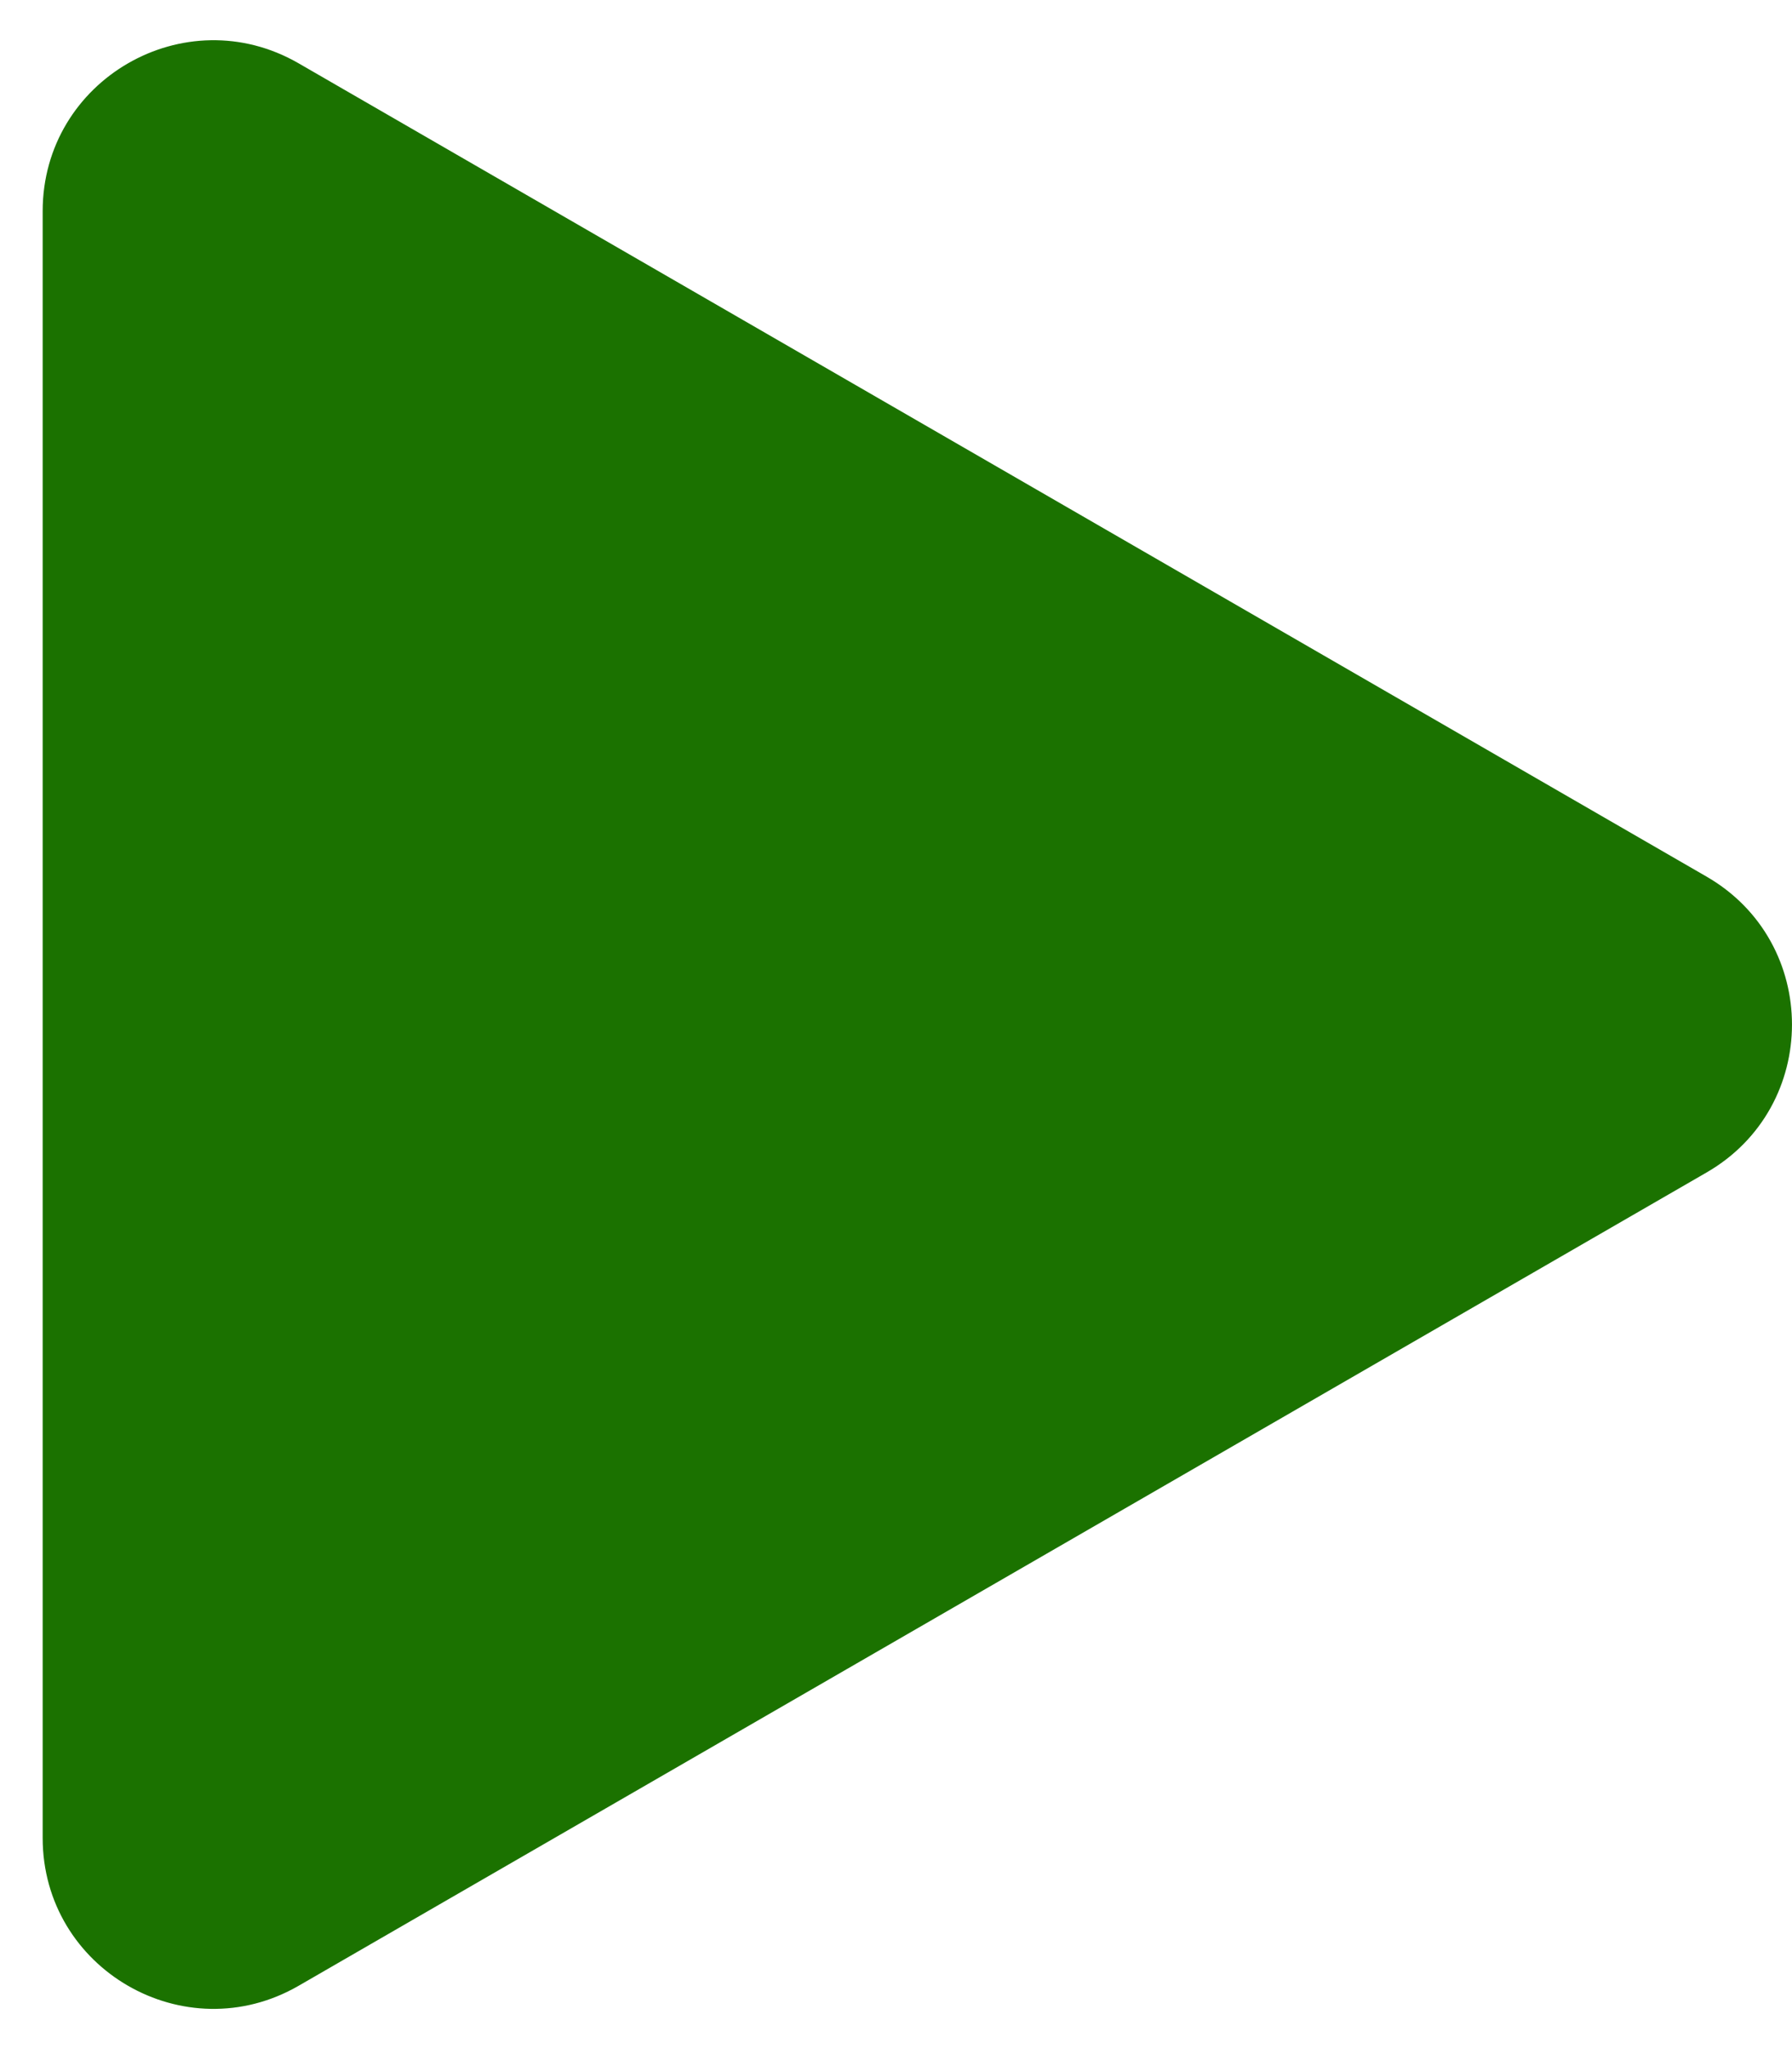 <svg width="21" height="24" viewBox="0 0 21 24" fill="none" xmlns="http://www.w3.org/2000/svg">
<path id="Polygon 1" d="M20 13.732C21.333 12.962 21.333 11.038 20 10.268L3.5 0.742C2.167 -0.028 0.5 0.934 0.5 2.474V21.526C0.5 23.066 2.167 24.028 3.5 23.258L20 13.732Z" fill="#1B7200"/>
</svg>
